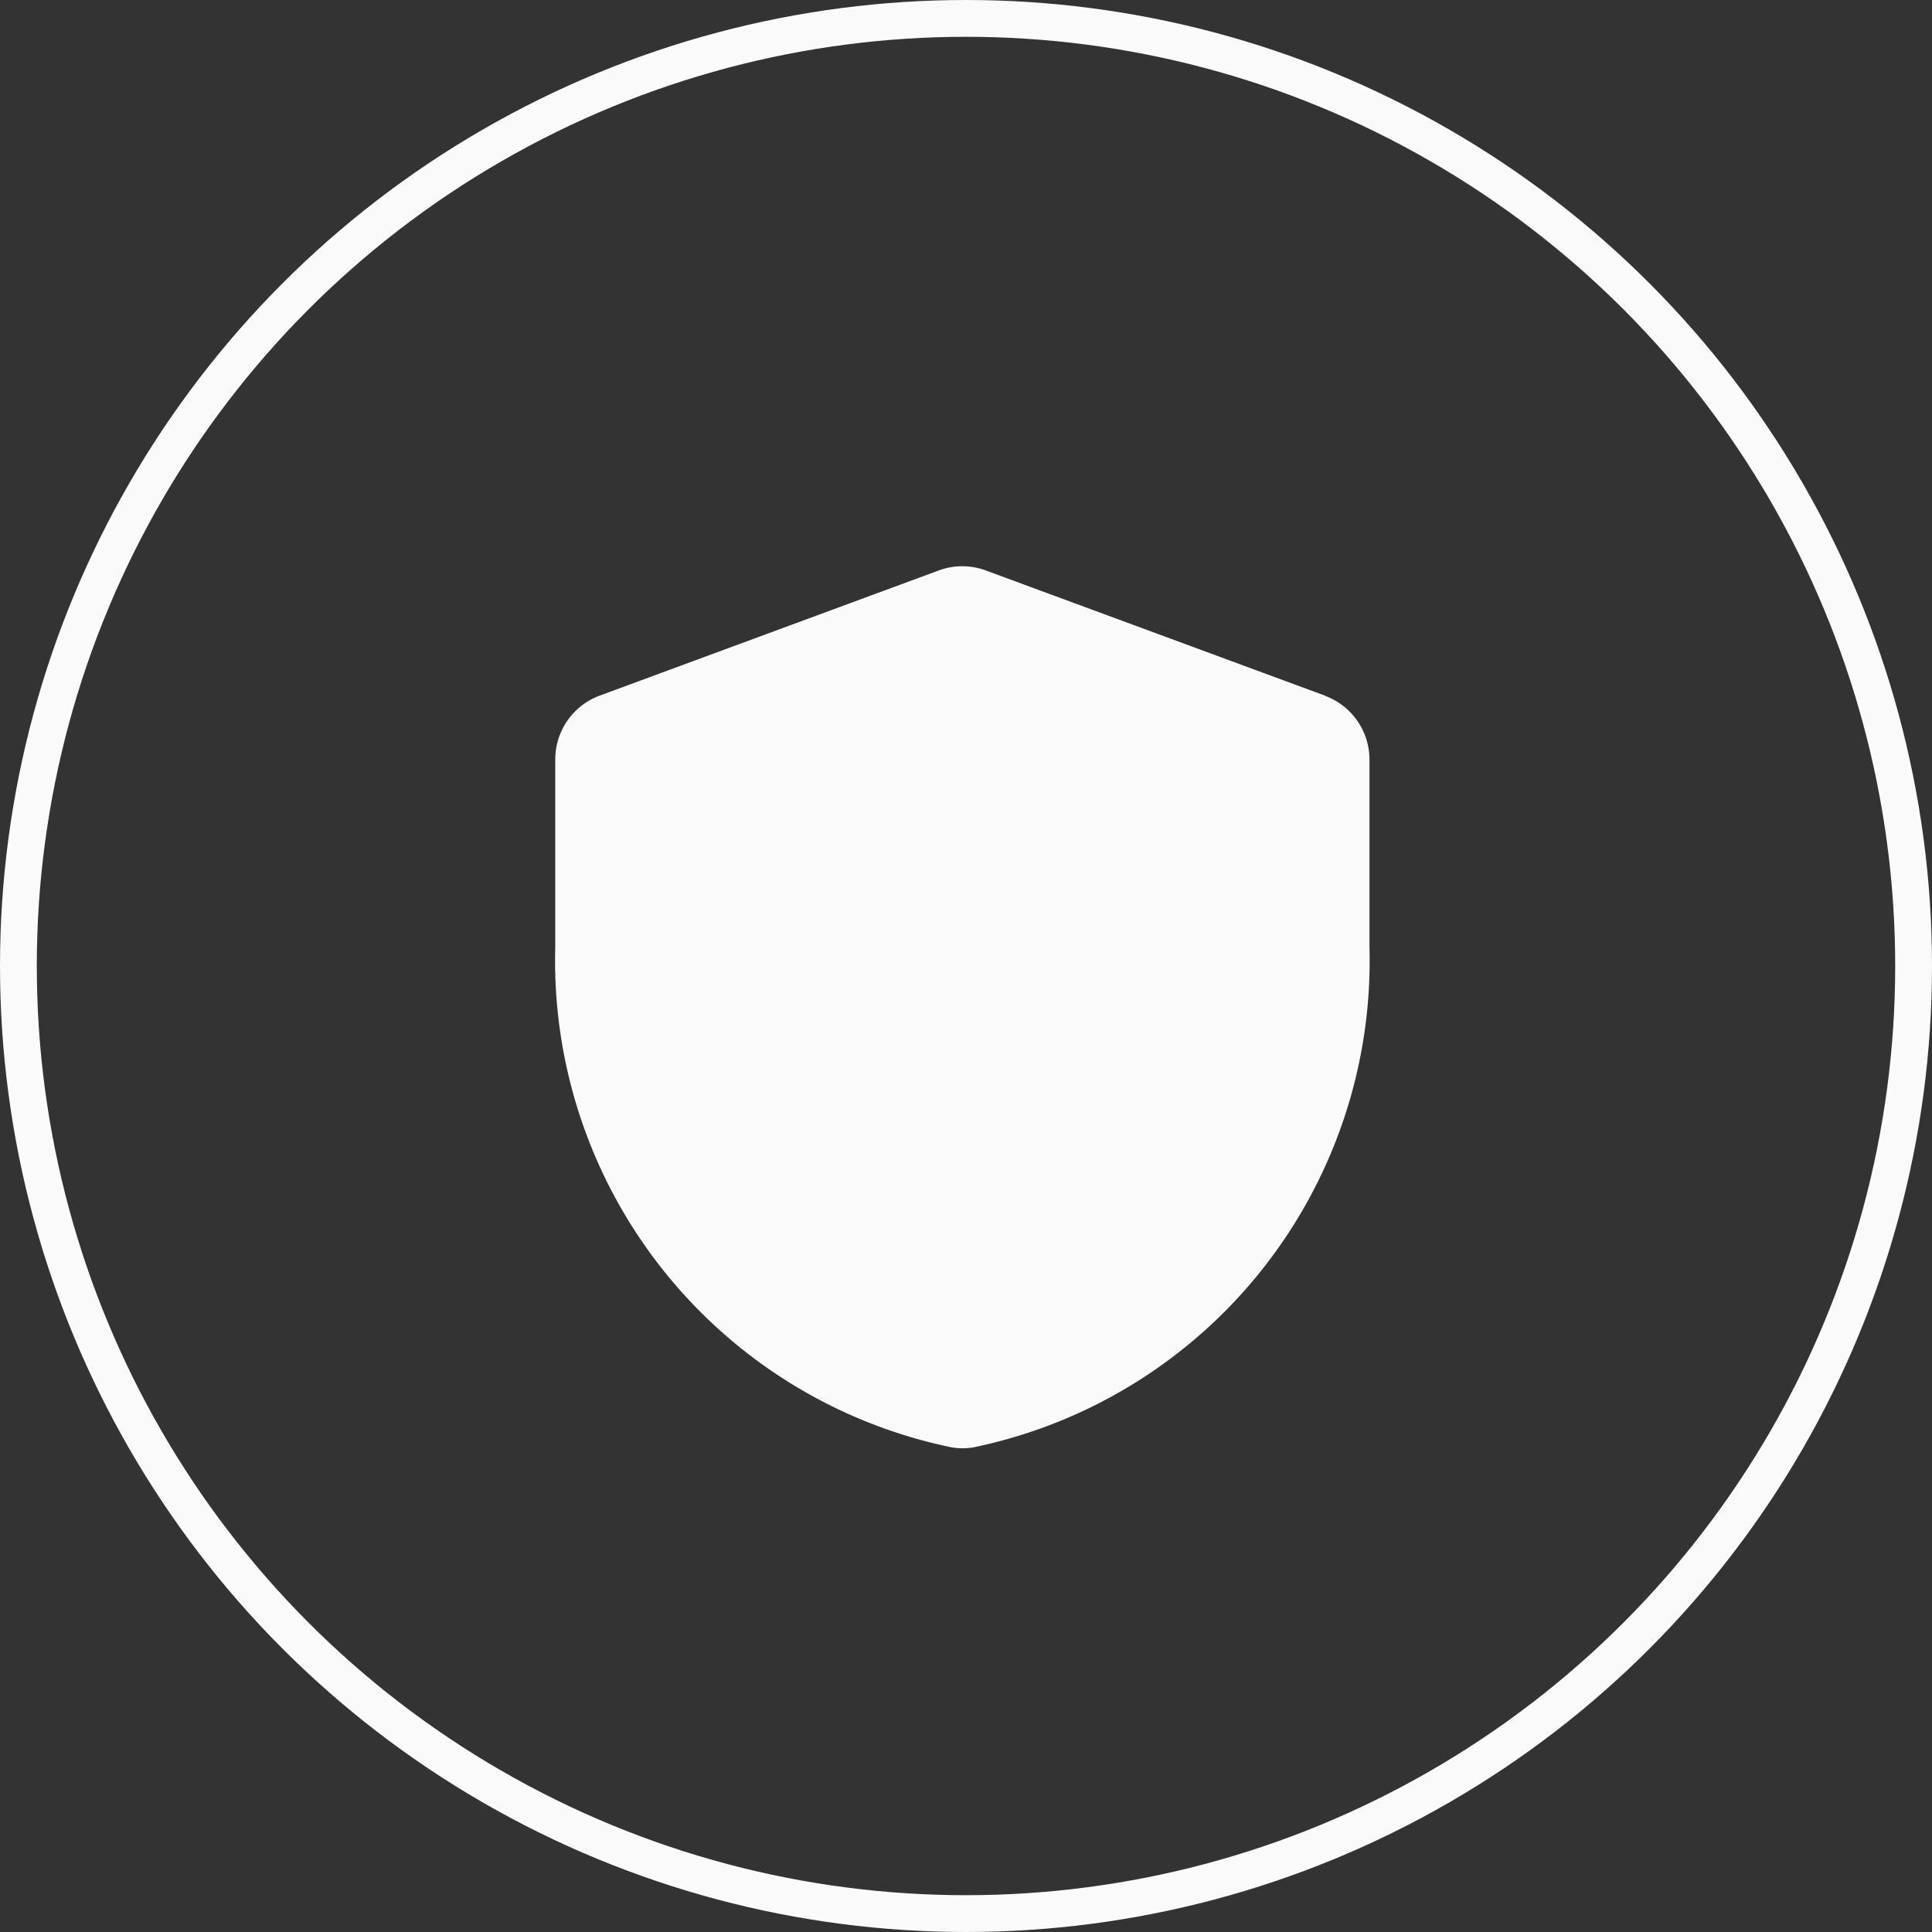 <svg xmlns="http://www.w3.org/2000/svg" width="42" height="42" viewBox="0 0 42 42">
  <rect x="0" y="0" width="42" height="42" fill="#333333" stroke="none"/>
  <g id="Group_43142" data-name="Group 43142" transform="translate(-38 -152)">
    <g id="backup" transform="translate(-10 -200)">
      <g id="Ellipse_1985" data-name="Ellipse 1985" transform="translate(48 352)" fill="none" stroke="#fafafa" stroke-width="0.8">
        <circle cx="21" cy="21" r="21" stroke="none"/>
        <circle cx="21" cy="21" r="20.6" fill="none"/>
      </g>
    </g>
    <g id="shield" transform="translate(49.688 163.76)">
      <path id="Path" d="M16.734,2.813,9.359.091a1.474,1.474,0,0,0-1.022,0L.963,2.813A1.478,1.478,0,0,0,0,4.2V8.281A10.8,10.8,0,0,0,8.621,19.155a1.422,1.422,0,0,0,.466,0A10.8,10.8,0,0,0,17.7,8.281V4.2a1.478,1.478,0,0,0-.97-1.385Z" transform="translate(0.383 0.55)" fill="#fafafa"/>
    </g>
  </g>
</svg>
